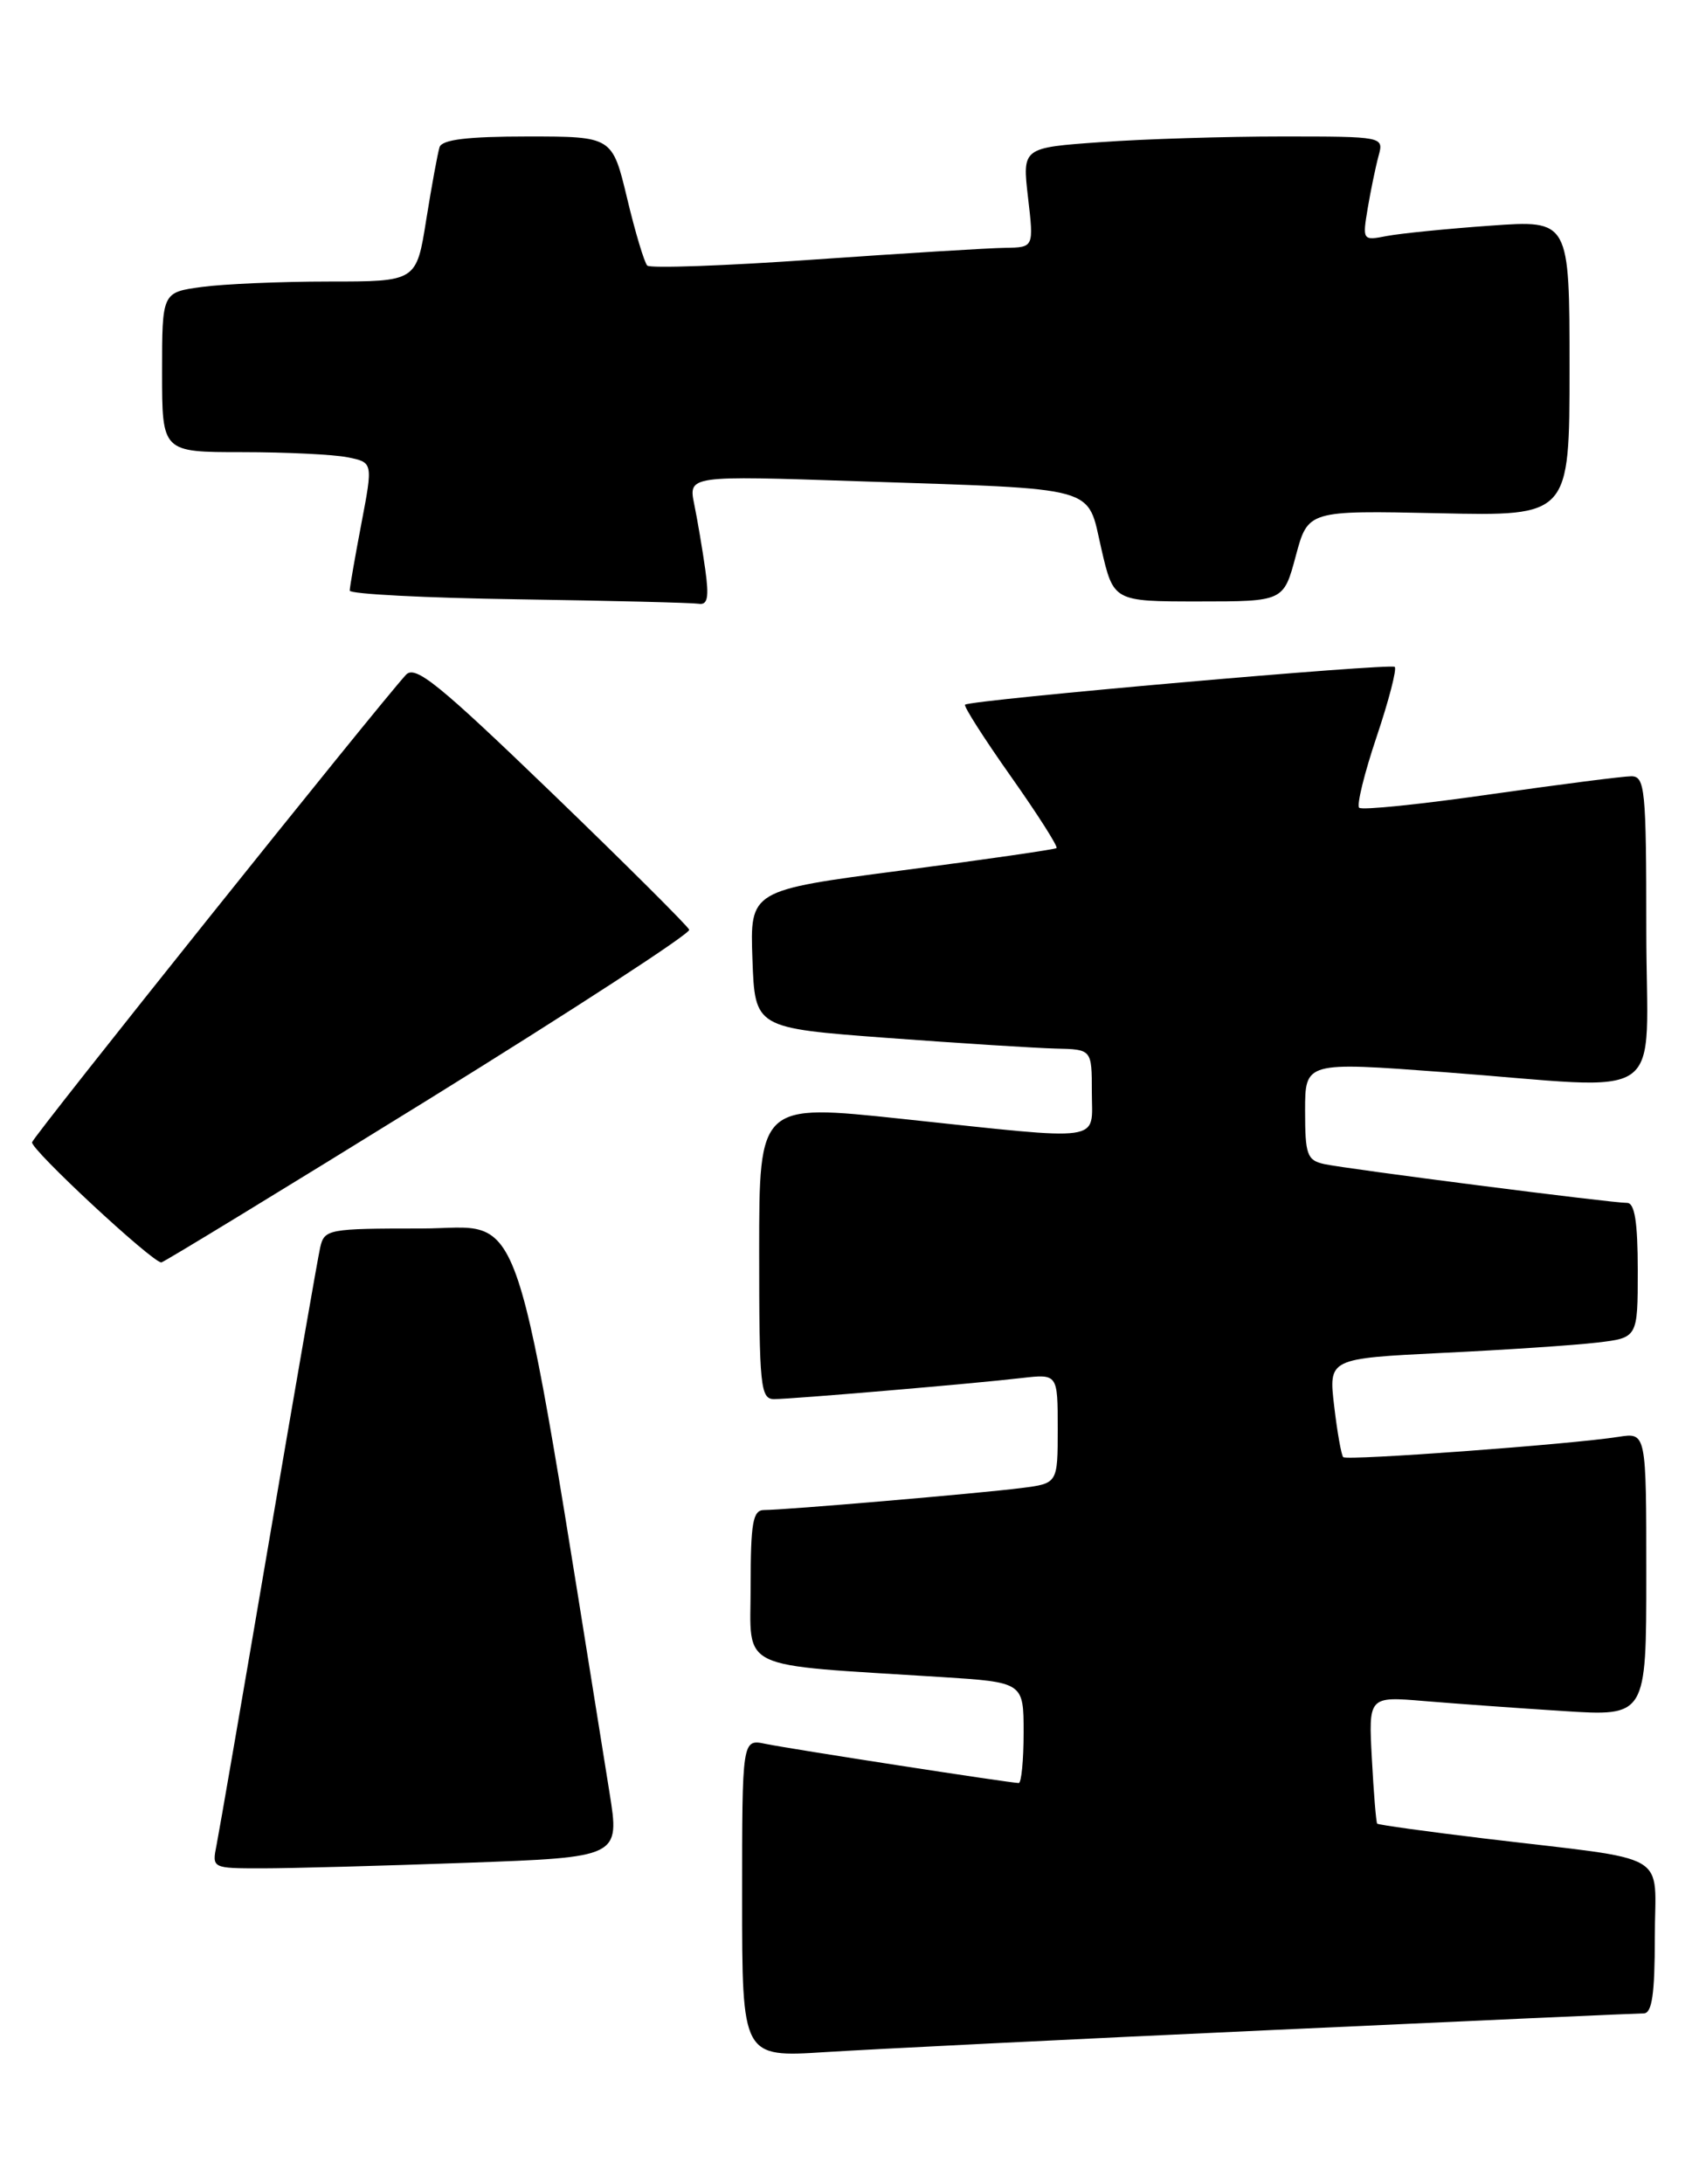 <?xml version="1.0" encoding="UTF-8" standalone="no"?>
<!DOCTYPE svg PUBLIC "-//W3C//DTD SVG 1.1//EN" "http://www.w3.org/Graphics/SVG/1.1/DTD/svg11.dtd" >
<svg xmlns="http://www.w3.org/2000/svg" xmlns:xlink="http://www.w3.org/1999/xlink" version="1.1" viewBox="0 0 200 256">
 <g >
 <path fill="currentColor"
d=" M 148.95 237.96 C 172.30 236.88 191.99 236.00 192.70 236.00 C 193.67 236.00 194.00 233.73 194.00 227.09 C 194.00 216.82 196.34 218.18 174.09 215.51 C 167.27 214.69 161.58 213.90 161.45 213.76 C 161.33 213.62 161.04 210.20 160.83 206.17 C 160.43 198.84 160.43 198.84 166.96 199.39 C 170.56 199.69 177.89 200.22 183.25 200.56 C 193.00 201.19 193.00 201.19 193.00 184.55 C 193.00 167.91 193.00 167.91 189.75 168.42 C 184.28 169.29 157.90 171.24 157.47 170.80 C 157.25 170.58 156.77 167.89 156.41 164.82 C 155.75 159.24 155.75 159.24 169.13 158.58 C 176.48 158.23 184.64 157.68 187.25 157.37 C 192.00 156.81 192.00 156.81 192.00 148.91 C 192.00 143.25 191.64 141.00 190.75 141.00 C 188.95 141.01 157.93 137.03 155.25 136.45 C 153.23 136.01 153.00 135.36 153.00 130.21 C 153.00 124.46 153.00 124.46 169.25 125.67 C 196.12 127.67 193.00 129.86 193.00 109.00 C 193.00 92.53 192.85 91.00 191.25 90.99 C 190.29 90.99 182.84 91.95 174.70 93.11 C 166.56 94.28 159.65 94.99 159.34 94.68 C 159.03 94.37 159.95 90.63 161.38 86.38 C 162.81 82.13 163.77 78.43 163.51 78.17 C 163.04 77.71 113.85 82.03 113.14 82.60 C 112.94 82.76 115.35 86.54 118.50 91.00 C 121.65 95.46 124.06 99.25 123.86 99.41 C 123.66 99.57 115.50 100.75 105.71 102.03 C 87.92 104.36 87.92 104.36 88.21 112.43 C 88.50 120.50 88.50 120.50 104.00 121.66 C 112.53 122.29 121.41 122.85 123.75 122.91 C 128.00 123.00 128.00 123.00 128.00 128.00 C 128.00 133.97 129.85 133.71 105.75 131.15 C 89.00 129.37 89.00 129.37 89.00 146.68 C 89.00 162.51 89.15 164.00 90.75 164.00 C 92.89 163.99 113.90 162.21 119.75 161.53 C 124.00 161.04 124.00 161.04 124.00 167.46 C 124.00 173.88 124.00 173.88 119.75 174.42 C 114.92 175.04 91.97 177.00 89.58 177.00 C 88.26 177.00 88.00 178.46 88.00 185.92 C 88.00 195.97 86.05 195.04 110.25 196.57 C 120.00 197.19 120.00 197.19 120.00 203.09 C 120.00 206.34 119.74 209.00 119.43 209.00 C 118.47 209.00 92.66 205.01 89.75 204.41 C 87.00 203.84 87.00 203.84 87.00 222.50 C 87.00 241.16 87.00 241.16 96.75 240.54 C 102.11 240.20 125.60 239.03 148.95 237.96 Z  M 54.68 218.35 C 72.67 217.70 72.67 217.70 71.45 210.10 C 59.89 138.28 61.80 144.00 49.38 144.00 C 38.43 144.00 38.02 144.08 37.53 146.25 C 37.25 147.49 34.53 163.12 31.48 181.00 C 28.43 198.88 25.69 214.74 25.39 216.25 C 24.84 219.00 24.84 219.00 30.76 219.00 C 34.02 219.00 44.78 218.71 54.68 218.35 Z  M 50.21 128.89 C 67.19 118.37 80.96 109.42 80.80 108.98 C 80.63 108.55 73.39 101.33 64.69 92.94 C 51.40 80.13 48.67 77.92 47.59 79.10 C 44.28 82.71 3.98 133.08 3.76 133.89 C 3.54 134.68 17.77 147.91 18.91 147.98 C 19.14 147.99 33.22 139.40 50.21 128.89 Z  M 82.68 66.75 C 82.35 64.41 81.77 60.98 81.39 59.12 C 80.70 55.74 80.70 55.74 100.60 56.41 C 129.24 57.37 127.39 56.85 129.11 64.31 C 130.54 70.50 130.54 70.50 140.51 70.50 C 150.48 70.50 150.48 70.50 151.91 65.16 C 153.34 59.83 153.34 59.83 168.67 60.16 C 184.00 60.50 184.00 60.50 184.00 43.14 C 184.00 25.79 184.00 25.79 174.75 26.45 C 169.66 26.81 164.20 27.36 162.60 27.66 C 159.73 28.22 159.71 28.19 160.35 24.36 C 160.71 22.24 161.28 19.49 161.62 18.25 C 162.23 16.01 162.19 16.00 150.27 16.00 C 143.69 16.00 134.15 16.29 129.07 16.66 C 119.84 17.31 119.84 17.31 120.52 23.16 C 121.20 29.00 121.20 29.00 117.85 29.05 C 116.01 29.07 105.95 29.69 95.50 30.42 C 85.05 31.16 76.22 31.47 75.88 31.13 C 75.54 30.78 74.47 27.24 73.52 23.25 C 71.78 16.00 71.78 16.00 61.86 16.00 C 54.80 16.00 51.82 16.36 51.53 17.25 C 51.31 17.94 50.61 21.76 49.97 25.75 C 48.82 33.00 48.82 33.00 38.55 33.00 C 32.90 33.00 26.19 33.29 23.64 33.64 C 19.00 34.27 19.00 34.27 19.00 43.64 C 19.00 53.00 19.00 53.00 28.38 53.00 C 33.53 53.00 39.10 53.27 40.74 53.60 C 43.73 54.20 43.73 54.20 42.37 61.35 C 41.62 65.28 41.00 68.83 41.00 69.23 C 41.00 69.63 49.89 70.09 60.75 70.25 C 71.61 70.41 81.12 70.65 81.89 70.77 C 82.96 70.95 83.14 70.05 82.68 66.75 Z "/>
</g>
</svg>